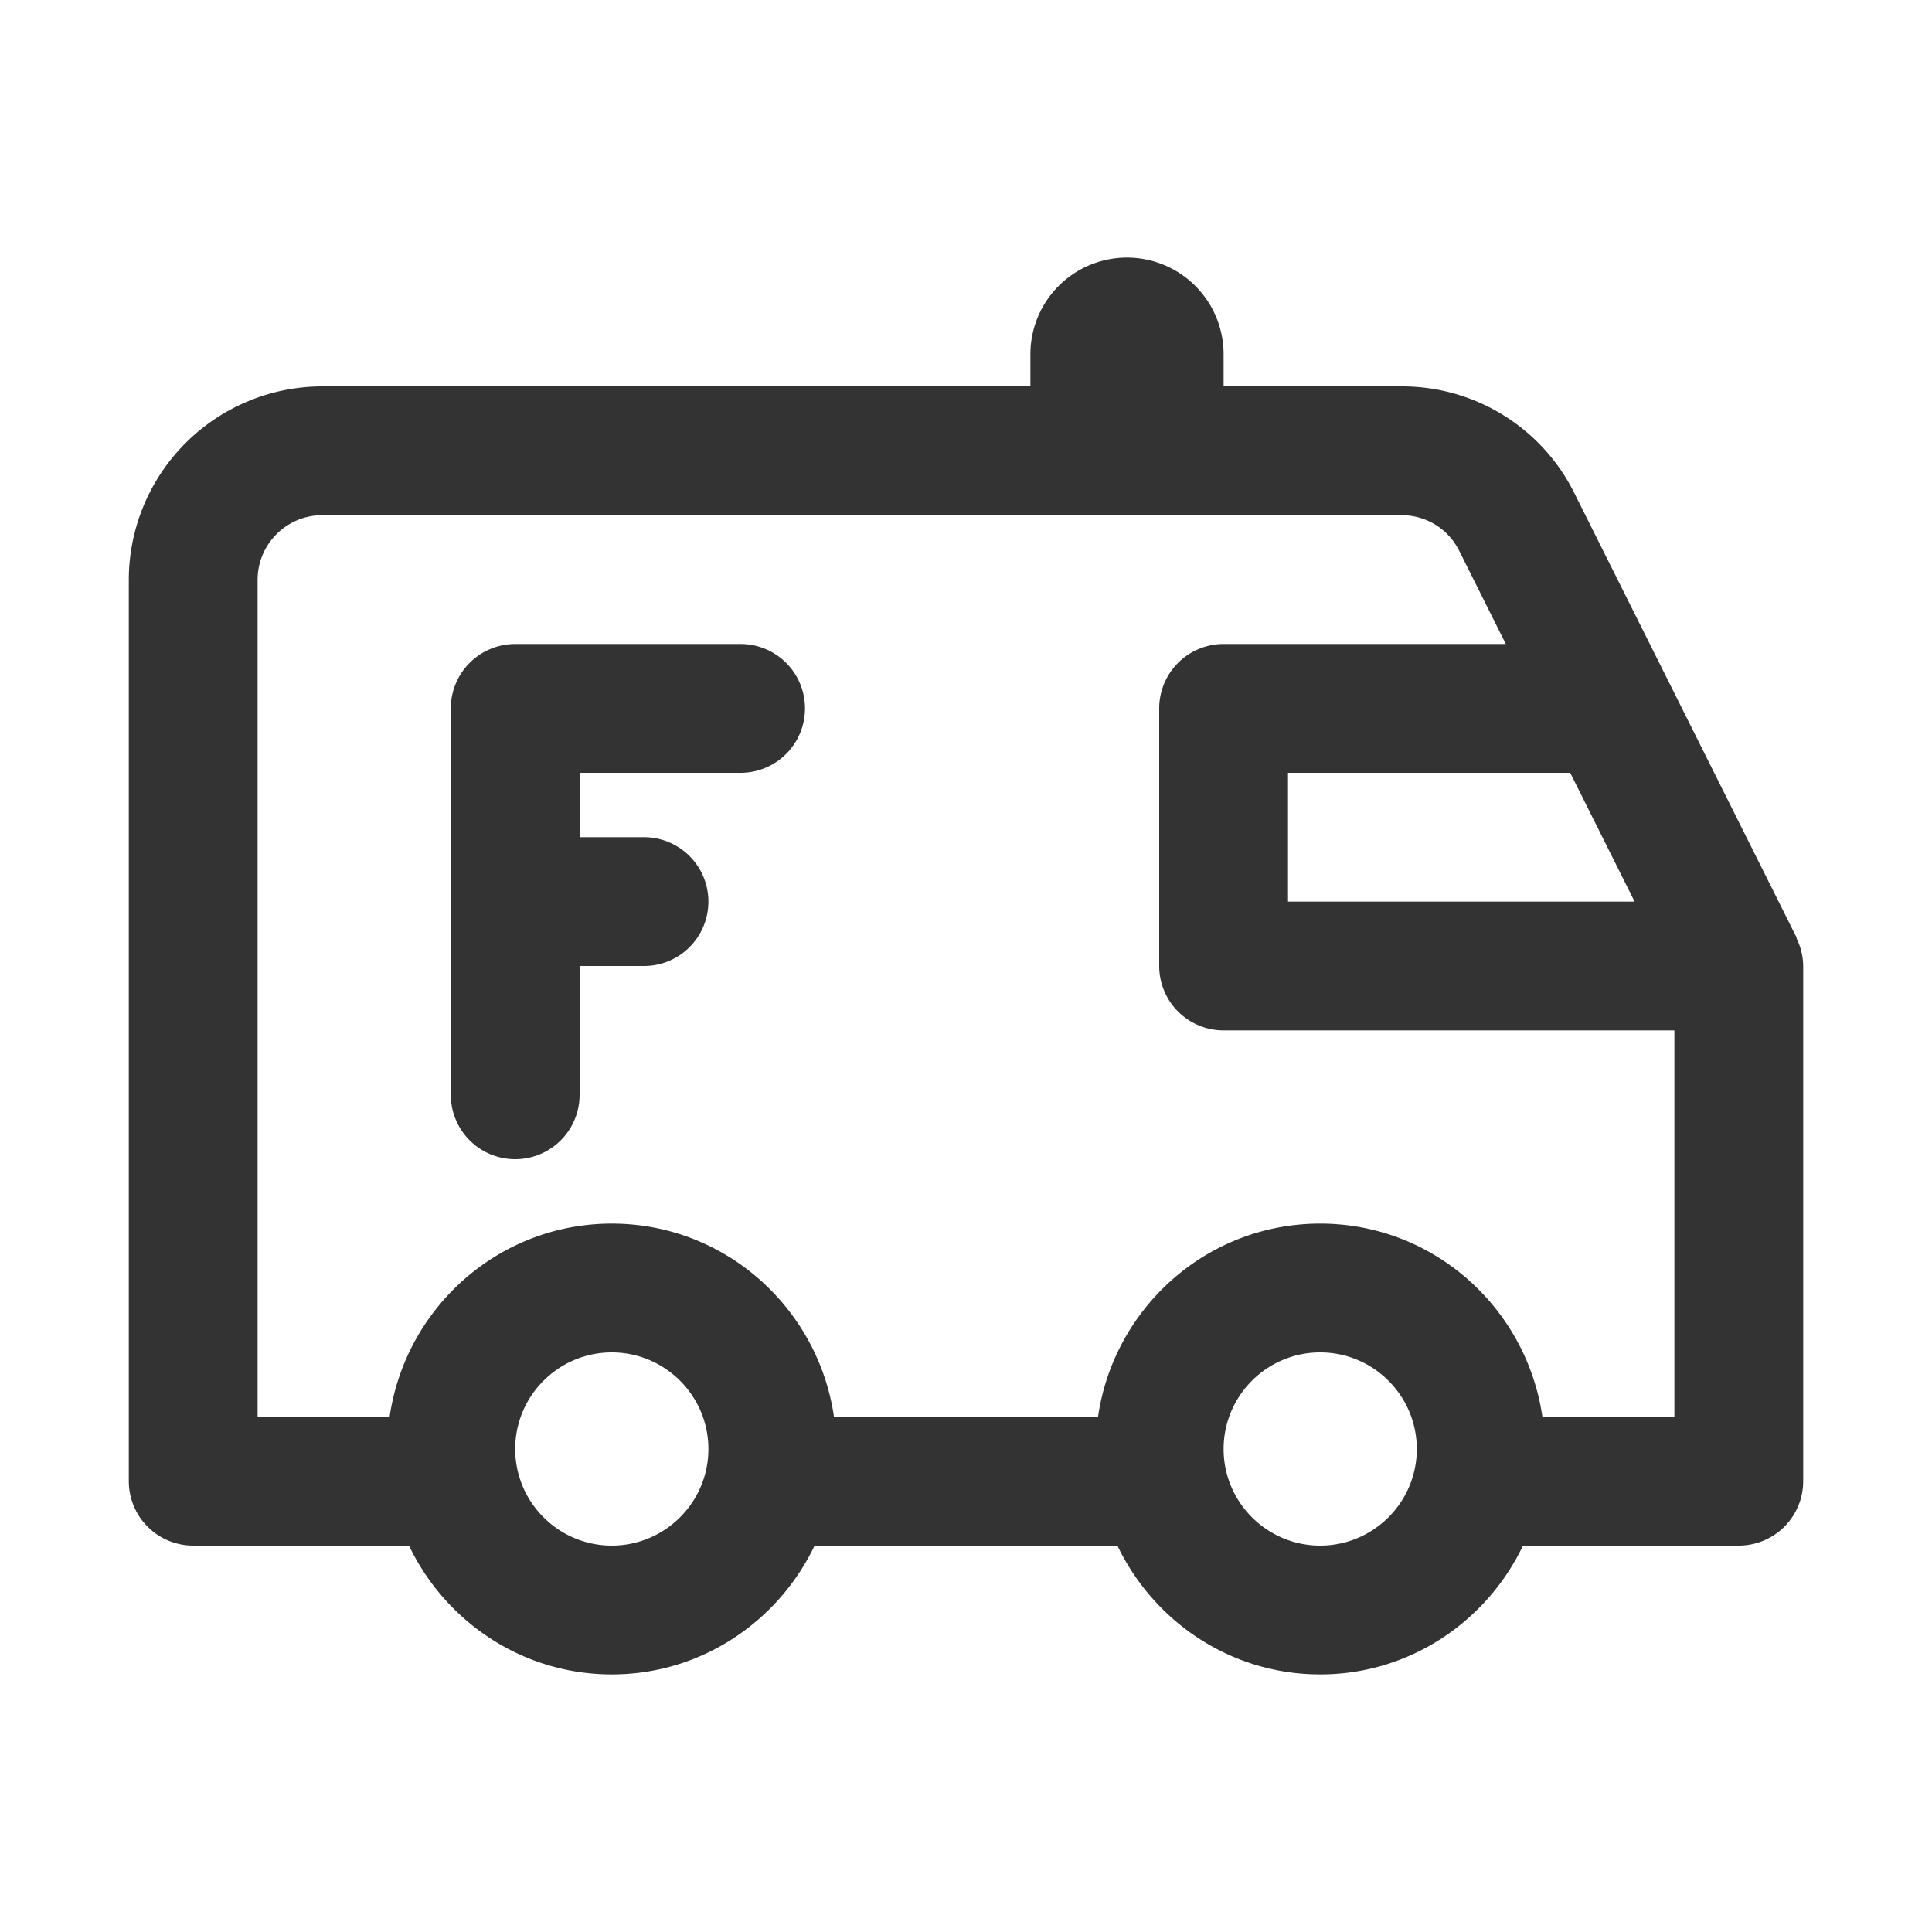 <svg xmlns="http://www.w3.org/2000/svg" viewBox="0 0 30 30"><style>.st2{fill:#333}</style><g id="Layer_1"><path class="st2" d="M27.901 14.58c-.004-.008-.002-.019-.006-.027l-3.448-6.895A2.985 2.985 0 0 0 21.765 6H19v-.5a1.5 1.5 0 0 0-3 0V6H5.003A3.007 3.007 0 0 0 2 9.003V23a1 1 0 0 0 1 1h3.351c.564 1.178 1.758 2 3.149 2s2.585-.822 3.149-2h4.702c.564 1.178 1.758 2 3.149 2s2.585-.822 3.149-2H27a1 1 0 0 0 1-1v-8a.986.986 0 0 0-.099-.42zM25.382 14H20v-2h4.382l1 2zM9.5 24c-.827 0-1.5-.673-1.5-1.5S8.673 21 9.5 21s1.5.673 1.5 1.5-.673 1.5-1.5 1.5zm11 0c-.827 0-1.5-.673-1.5-1.5s.673-1.5 1.5-1.5 1.5.673 1.5 1.5-.673 1.5-1.5 1.5zm3.45-2c-.246-1.692-1.691-3-3.45-3s-3.204 1.308-3.45 3h-4.1c-.246-1.692-1.692-3-3.45-3s-3.204 1.308-3.45 3H4V9.003C4 8.45 4.45 8 5.003 8h16.762c.38 0 .723.212.893.552L23.382 10H19a1 1 0 0 0-1 1v4a1 1 0 0 0 1 1h7v6h-2.05z"/><path class="st2" d="M11.5 10H8a1 1 0 0 0-1 1v6a1 1 0 1 0 2 0v-2h1a1 1 0 0 0 0-2H9v-1h2.5a1 1 0 0 0 0-2z"/></g></svg>
